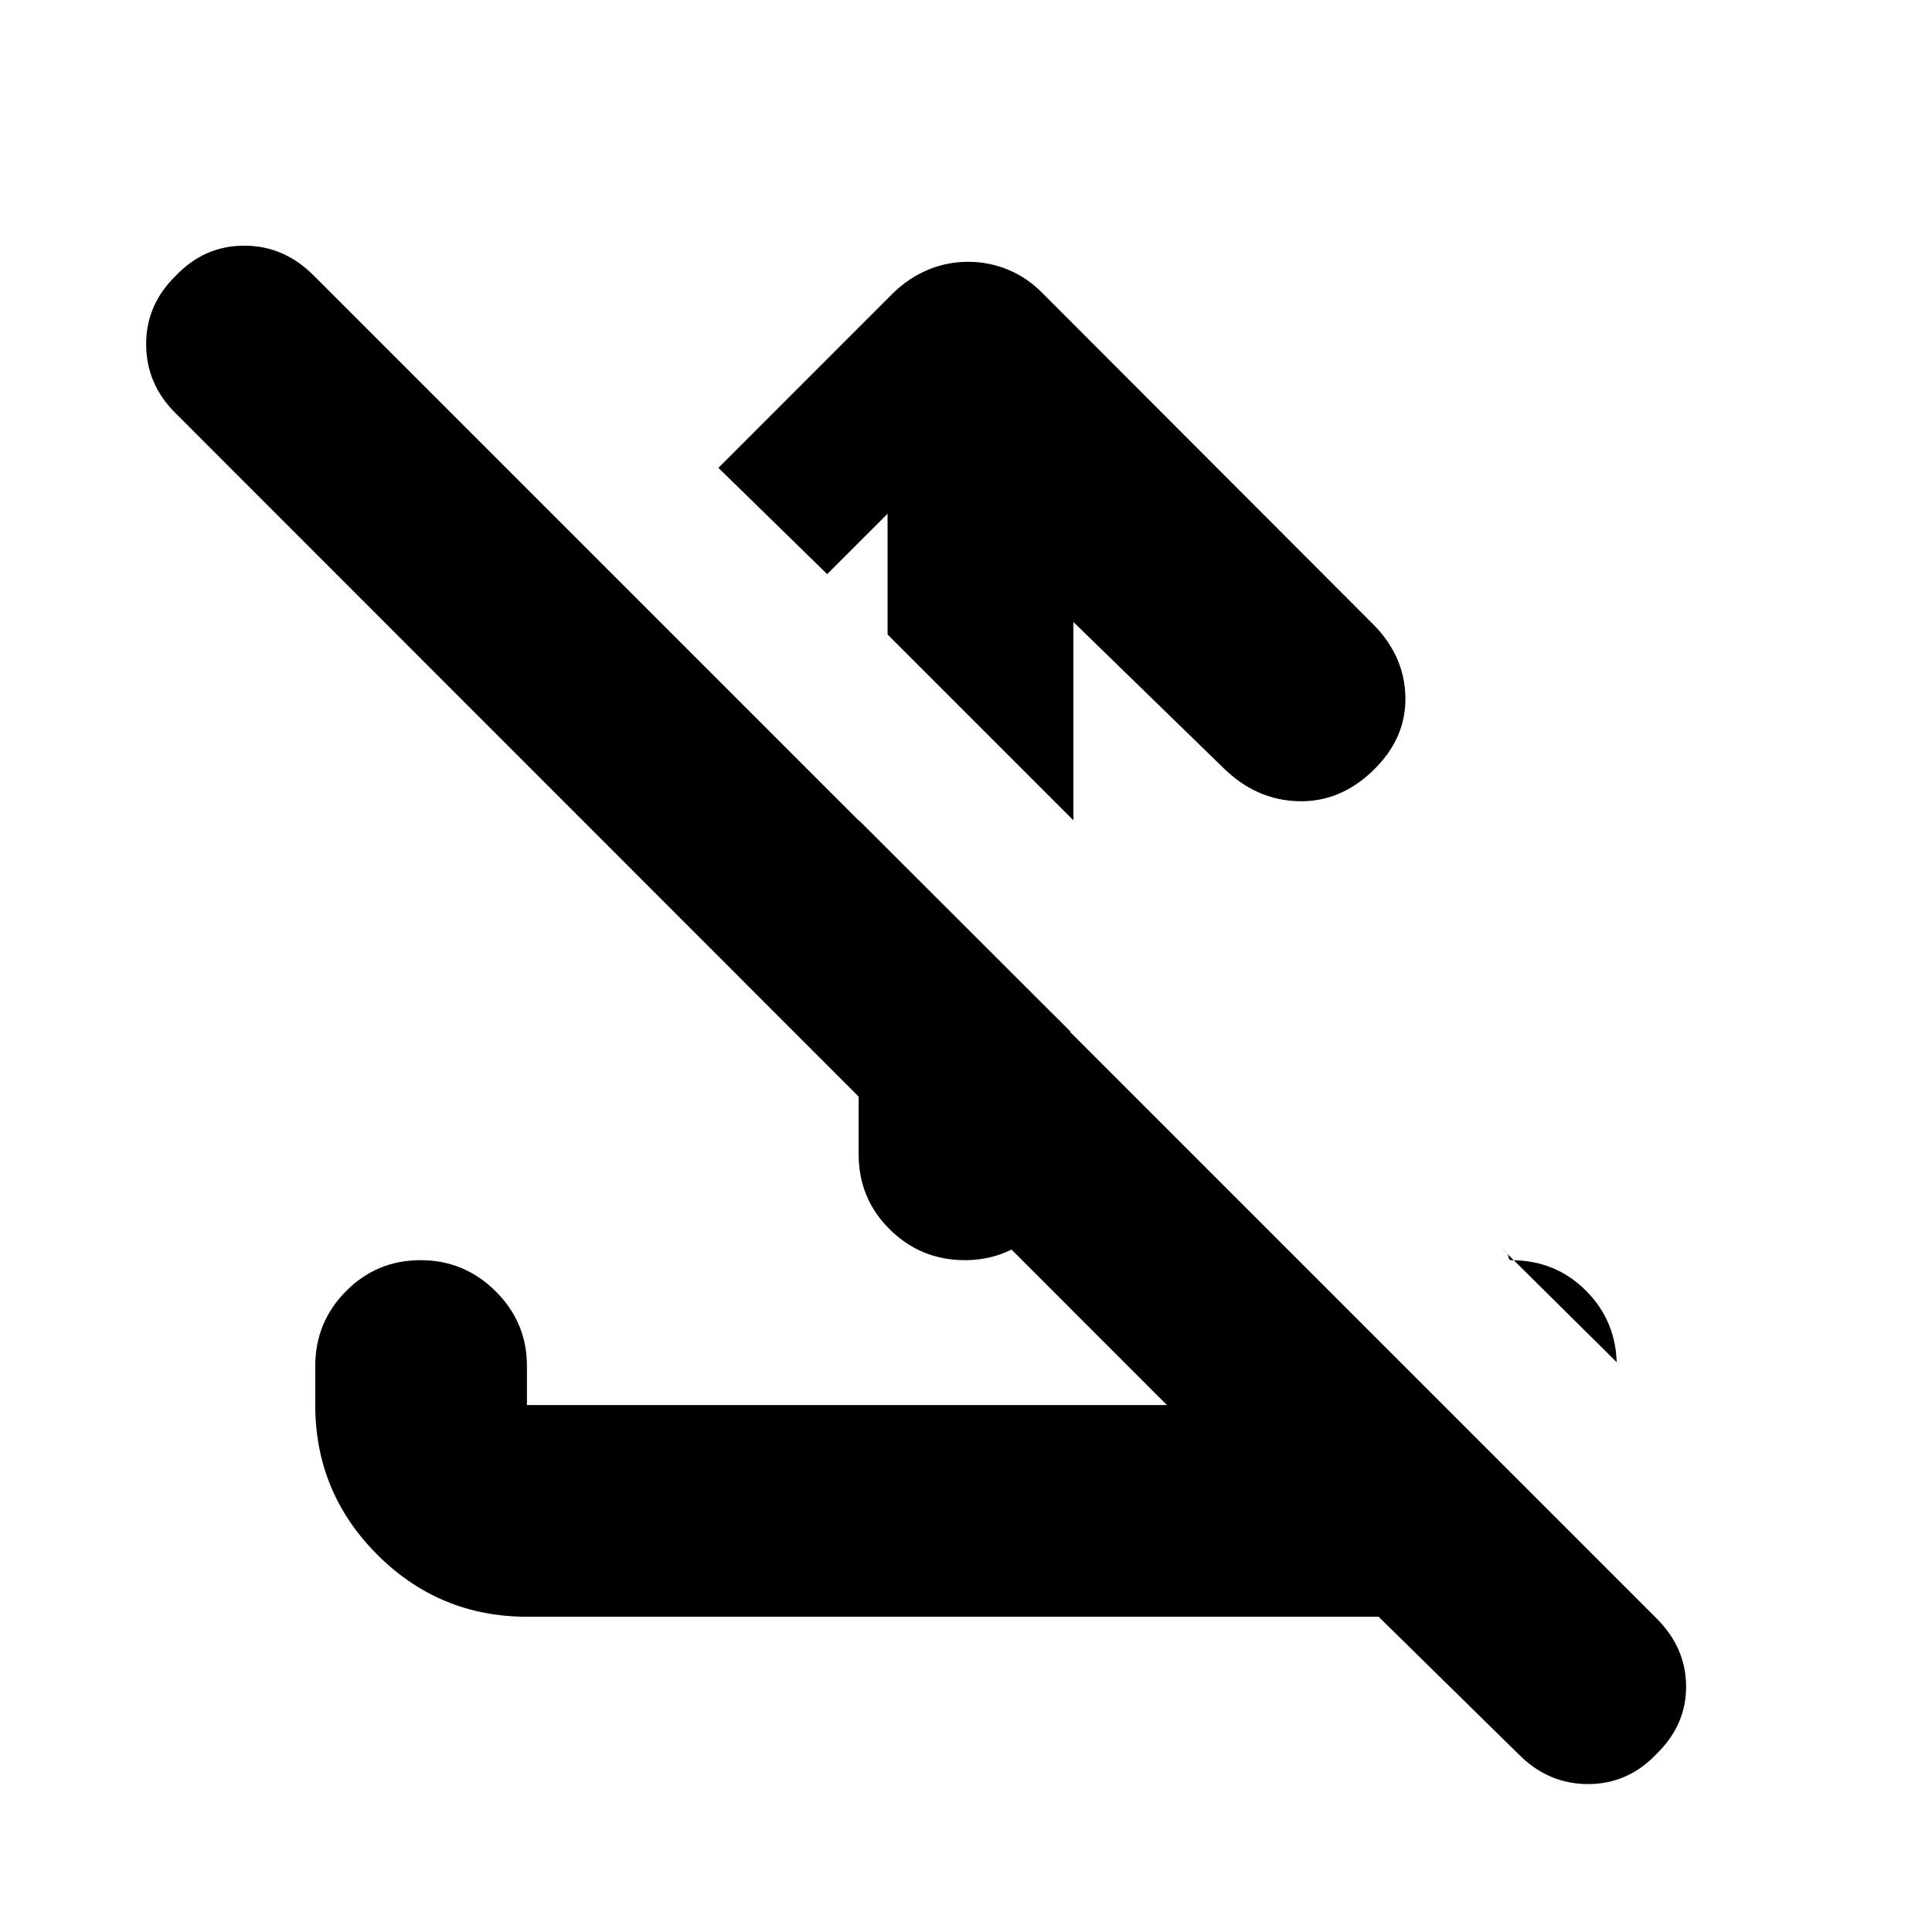 <svg xmlns="http://www.w3.org/2000/svg" height="20" viewBox="0 -960 960 960" width="20"><path d="M533.35-650.96v98.57l-92.33-92.33v-60l-30 30-54.06-52.82 87.17-87.18q7.81-7.42 17.19-11.31 9.39-3.88 19.64-3.88 10.49 0 19.88 3.88 9.38 3.89 16.79 11.31l164.24 164.48q15.96 15.72 16.46 36.39.5 20.68-15.98 36.63-16.44 15.96-37.37 15.34-20.94-.62-37.13-16.58l-74.5-72.5Zm-106.7 98.42 105.18 105.03v60.83q0 21.94-15.37 37.4-15.36 15.45-37.01 15.45-21.88 0-37.34-15.3-15.46-15.31-15.46-37.28v-166.13Zm258.37 395.89h-423.1q-43.57 0-74.42-30.82t-30.85-74.36v-19.41q0-21.73 15.25-37.16 15.24-15.43 37.13-15.43 21.64 0 37.22 15.43 15.58 15.43 15.58 37.16v19.41h318.02L87.49-754.42q-14.75-14.49-14.87-34.29-.12-19.8 14.67-34.22 14.22-15 34.09-15 19.88 0 34.72 15.07L822.86-156.1q14.84 14.66 14.96 33.93.11 19.27-14.67 33.67-14.22 15-34.1 15-19.88 0-34.64-15l-69.39-68.15Zm118.33-126.46-56.92-56.39q3 2.48 3.15 4.08.14 1.59 1.18 1.59 22.26 0 37.42 15.29 15.17 15.28 15.17 37.3v-1.87Z"/></svg>